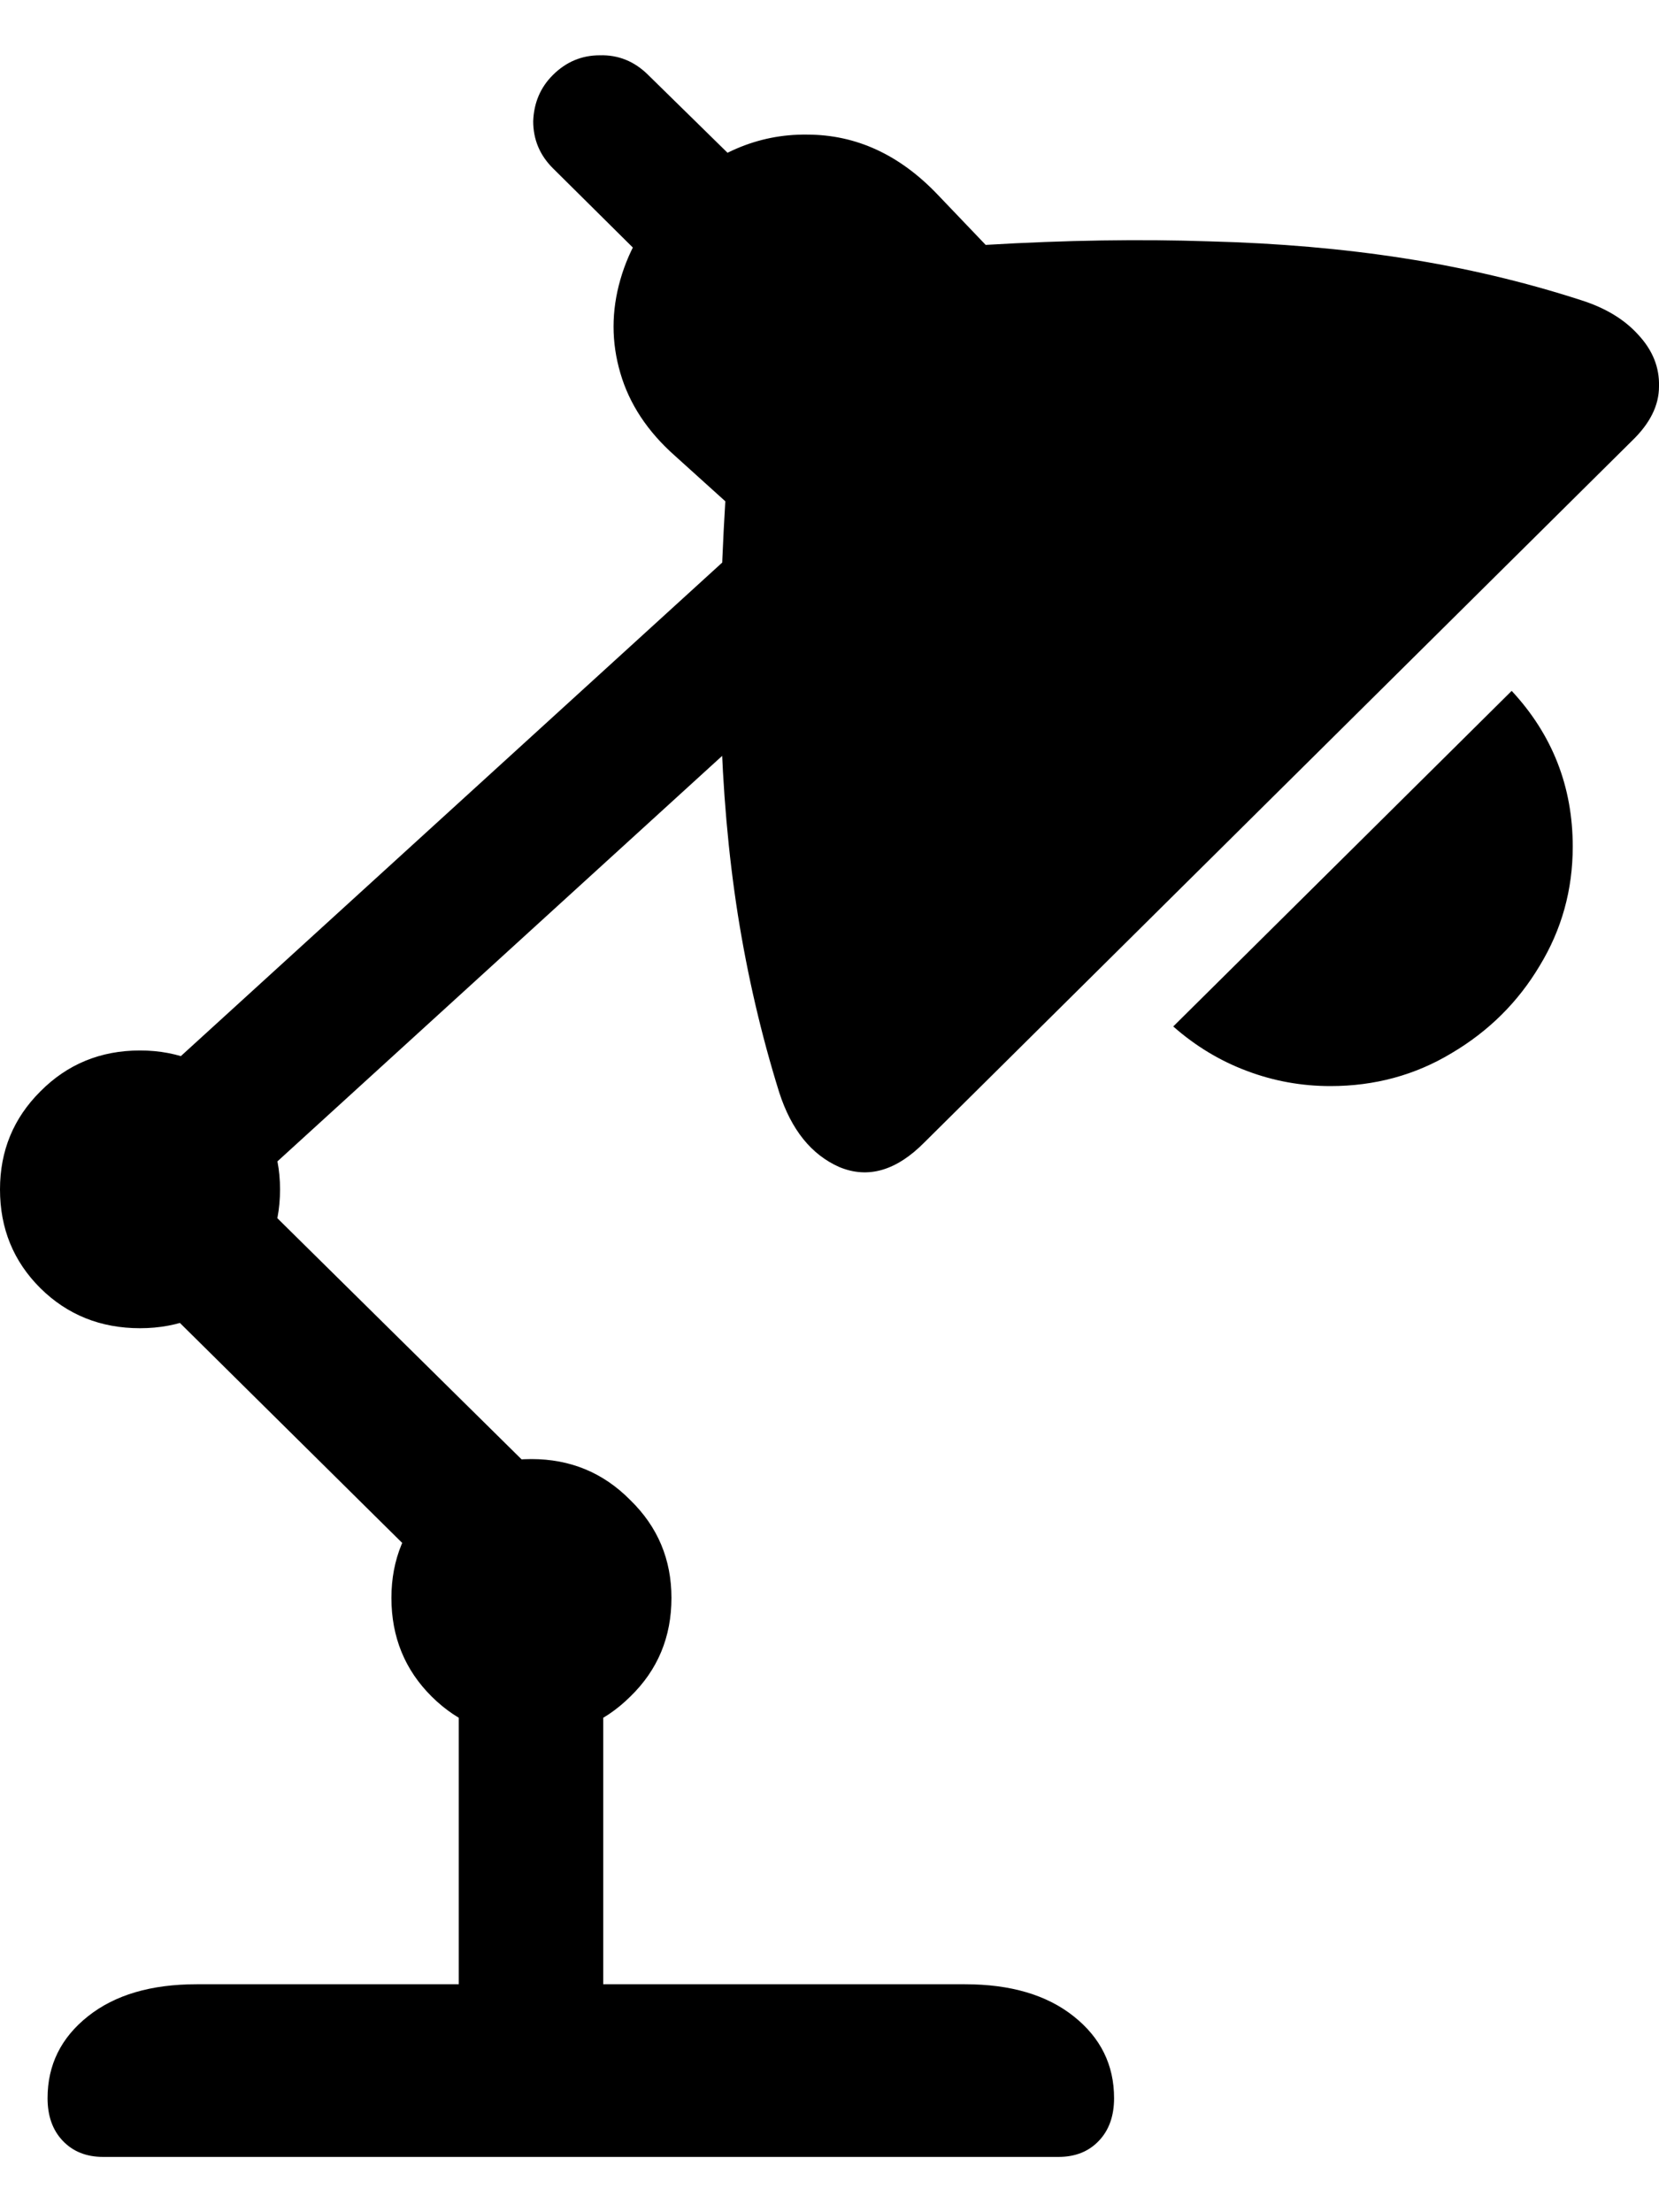 <svg
	color="rgb(0, 0, 0)"
	viewBox="0 0 15 20"
	fill="none"
	xmlns="http://www.w3.org/2000/svg"
>
	<path
		d="M8.36 10.326L14.756 3.985C14.918 3.829 15 3.666 15 3.494C15.005 3.322 14.943 3.167 14.813 3.027C14.688 2.888 14.515 2.783 14.293 2.713C13.78 2.547 13.246 2.421 12.694 2.335C12.143 2.249 11.556 2.198 10.933 2.182C10.311 2.161 9.637 2.171 8.912 2.214L8.482 1.764C8.136 1.399 7.741 1.217 7.297 1.217C6.853 1.211 6.447 1.386 6.079 1.74C5.847 1.981 5.69 2.244 5.609 2.528C5.527 2.813 5.527 3.094 5.609 3.373C5.69 3.652 5.855 3.902 6.104 4.122L6.558 4.532C6.515 5.24 6.501 5.903 6.518 6.52C6.534 7.137 6.585 7.721 6.672 8.274C6.759 8.821 6.883 9.355 7.045 9.875C7.154 10.213 7.335 10.439 7.589 10.551C7.849 10.659 8.106 10.584 8.36 10.326ZM6.453 2.963L7.313 2.102L5.86 0.677C5.736 0.554 5.59 0.495 5.422 0.5C5.26 0.5 5.119 0.559 5 0.677C4.886 0.79 4.827 0.93 4.821 1.096C4.821 1.262 4.881 1.404 5 1.522L6.453 2.963ZM12.029 9.819C12.429 9.819 12.795 9.72 13.125 9.521C13.46 9.323 13.725 9.06 13.92 8.733C14.12 8.405 14.22 8.046 14.22 7.654C14.22 7.113 14.037 6.643 13.668 6.246L10.608 9.28C10.809 9.457 11.031 9.591 11.274 9.682C11.518 9.774 11.769 9.819 12.029 9.819ZM1.534 11.388L7.695 5.771L6.802 4.838L0.649 10.447L1.534 11.388ZM1.266 12.008C1.618 12.008 1.916 11.887 2.159 11.646C2.408 11.404 2.532 11.107 2.532 10.753C2.532 10.404 2.408 10.109 2.159 9.867C1.916 9.621 1.618 9.497 1.266 9.497C0.909 9.497 0.609 9.621 0.365 9.867C0.122 10.109 0 10.404 0 10.753C0 11.107 0.122 11.404 0.365 11.646C0.609 11.887 0.909 12.008 1.266 12.008ZM4.562 14.865L5.487 13.955L1.453 9.972L0.536 10.881L4.562 14.865ZM4.805 15.702C5.157 15.702 5.454 15.581 5.698 15.339C5.947 15.098 6.071 14.8 6.071 14.446C6.071 14.098 5.947 13.803 5.698 13.561C5.454 13.314 5.157 13.191 4.805 13.191C4.448 13.191 4.148 13.314 3.904 13.561C3.661 13.803 3.539 14.098 3.539 14.446C3.539 14.8 3.661 15.098 3.904 15.339C4.148 15.581 4.448 15.702 4.805 15.702ZM4.148 18.365H5.454V14.479H4.148V18.365ZM0.933 19.5H9.57C9.721 19.5 9.843 19.452 9.935 19.355C10.027 19.259 10.073 19.13 10.073 18.969C10.073 18.668 9.951 18.422 9.708 18.229C9.464 18.035 9.137 17.939 8.725 17.939H1.778C1.366 17.939 1.039 18.035 0.795 18.229C0.552 18.422 0.43 18.668 0.43 18.969C0.43 19.13 0.476 19.259 0.568 19.355C0.66 19.452 0.782 19.5 0.933 19.5Z"
		fill="currentColor"
	/>
</svg>
